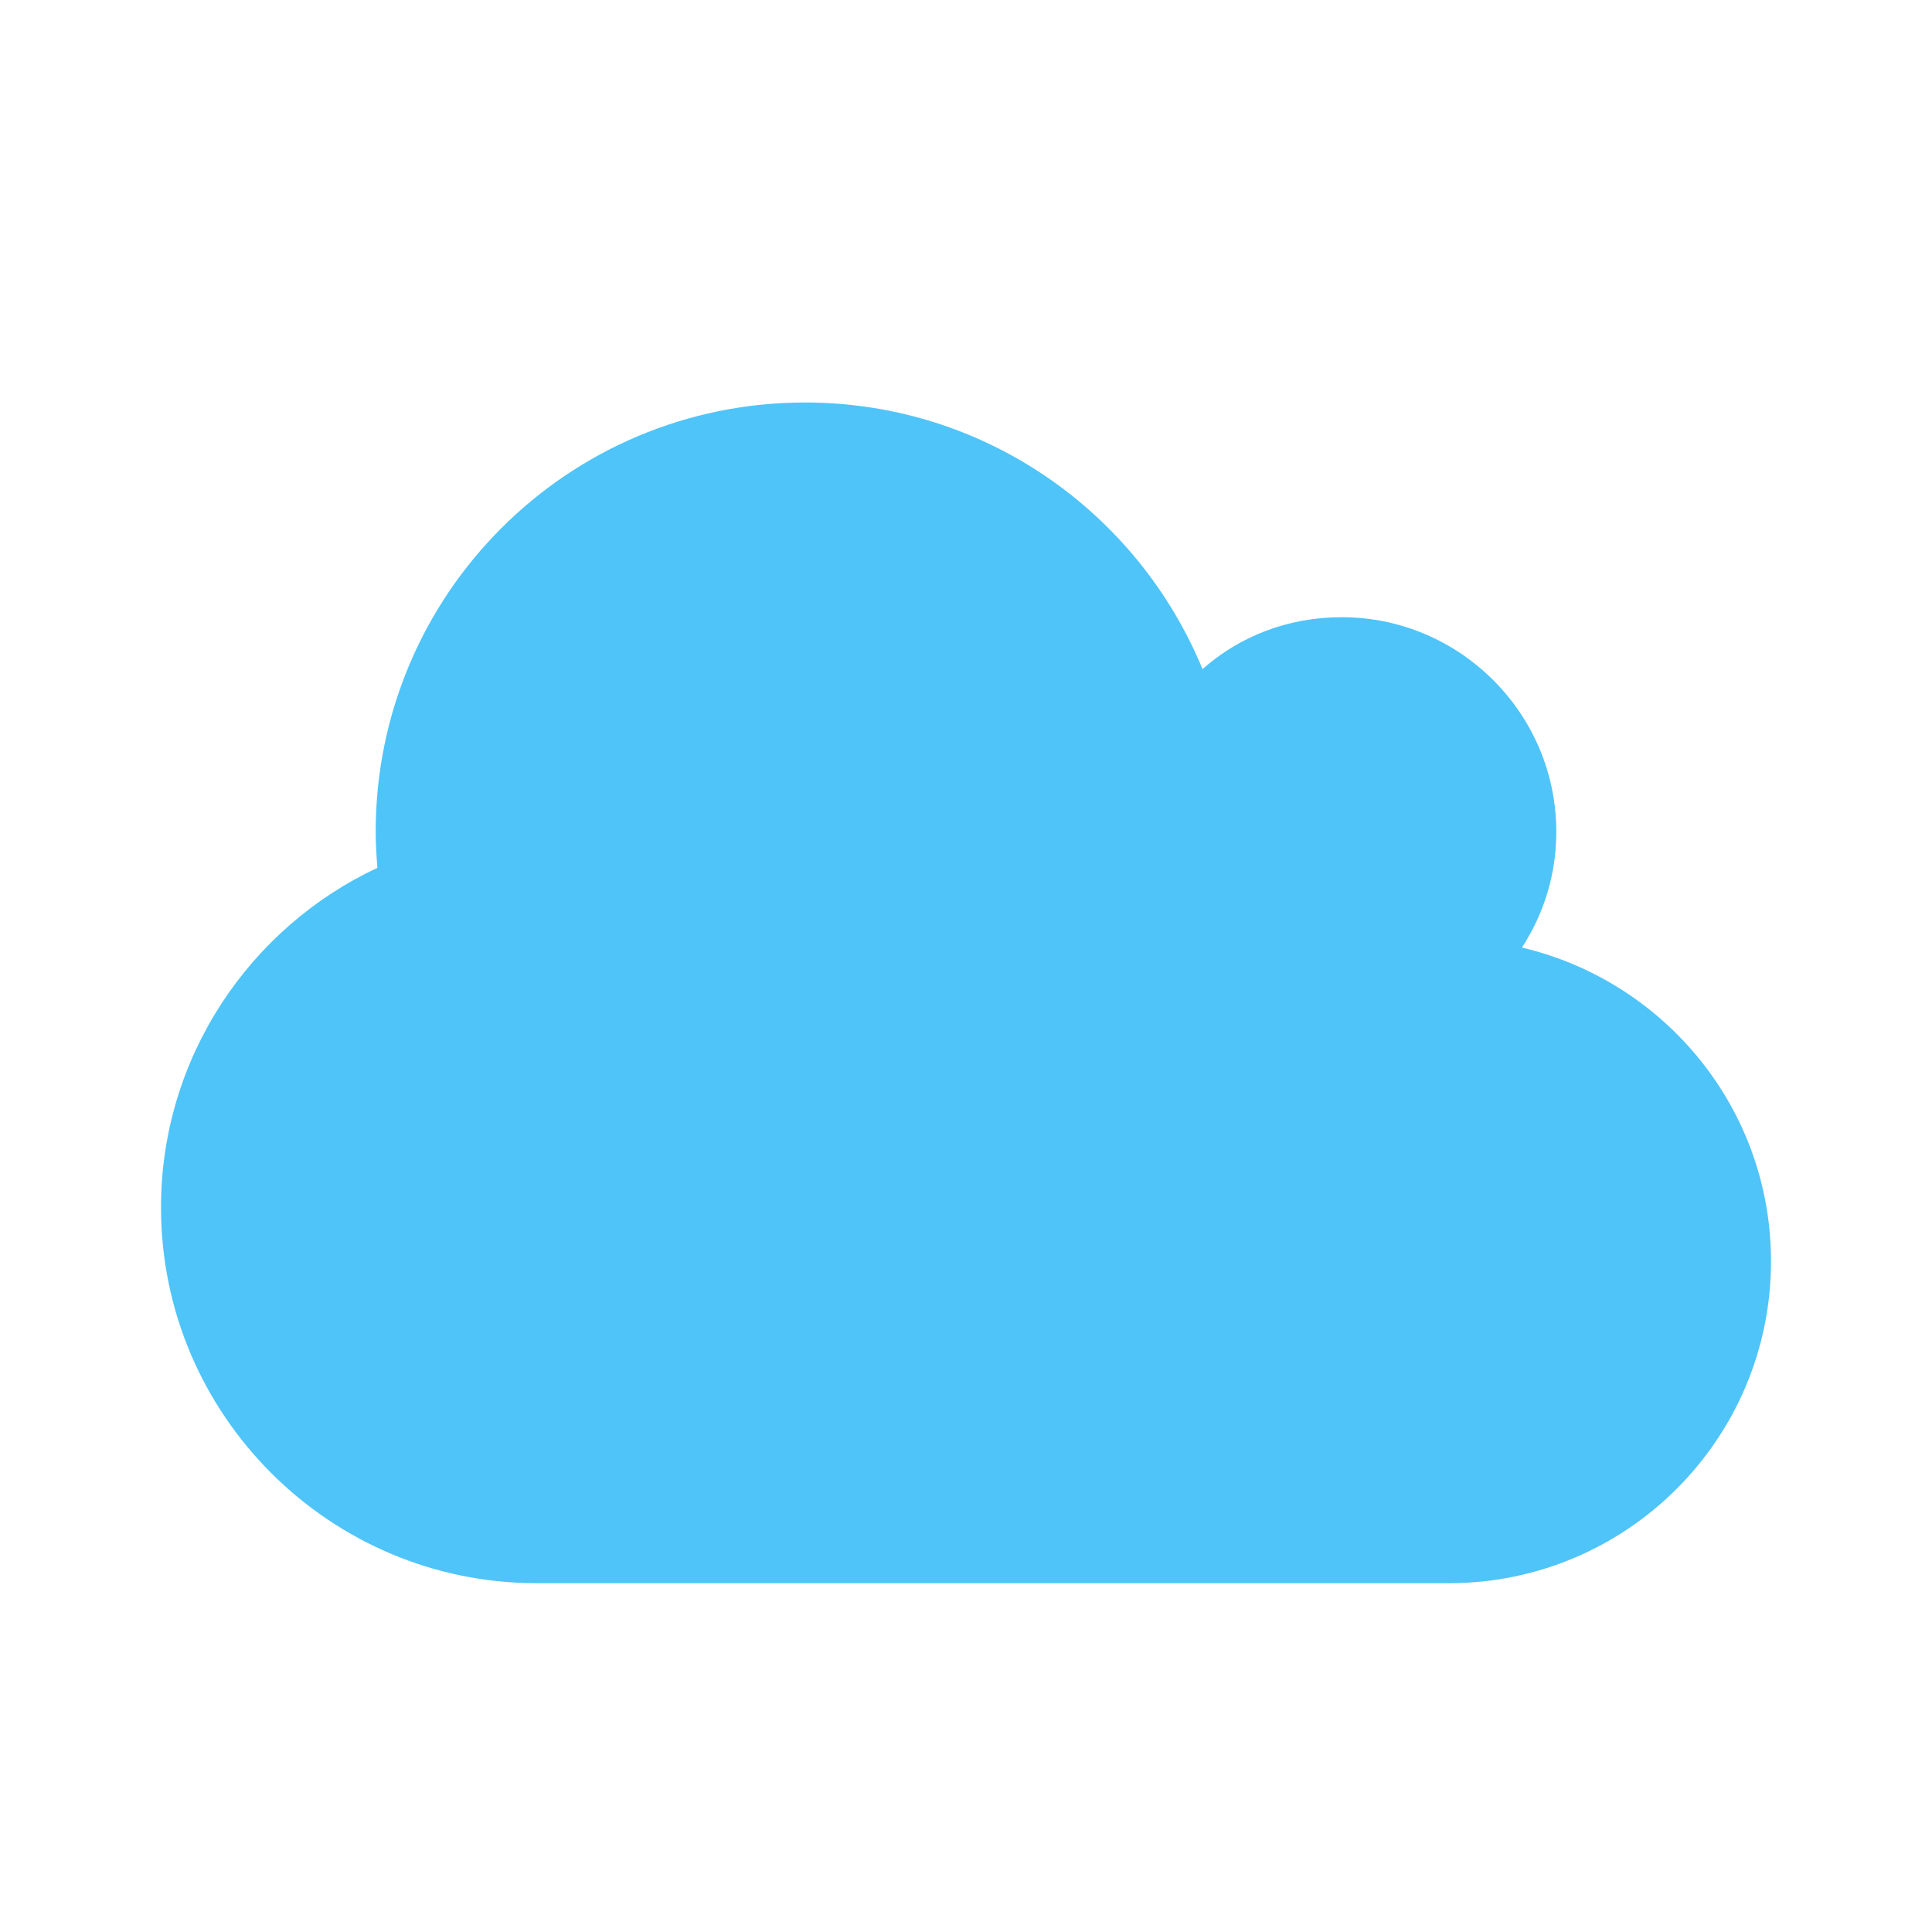 <?xml version="1.0" encoding="UTF-8"?>
<svg width="24px" height="24px" viewBox="0 0 24 24" version="1.1" xmlns="http://www.w3.org/2000/svg" xmlns:xlink="http://www.w3.org/1999/xlink">
    <!-- Generator: Sketch 62 (91390) - https://sketch.com -->
    <title>icon/features/cloud</title>
    <desc>Created with Sketch.</desc>
    <g id="icon/features/cloud" stroke="none" stroke-width="1" fill="none" fill-rule="evenodd">
        <path d="M18,19.667 C20.208,19.667 22,17.875 22,15.667 C22,13.771 20.677,12.188 18.906,11.771 C19.177,11.354 19.333,10.865 19.333,10.333 C19.333,8.865 18.135,7.667 16.667,7.667 C16,7.667 15.396,7.906 14.938,8.312 C14.135,6.365 12.229,5 10,5 C7.052,5 4.667,7.385 4.667,10.333 C4.667,10.479 4.677,10.635 4.688,10.781 C3.104,11.521 2,13.135 2,15 C2,17.573 4.094,19.667 6.667,19.667 L18,19.667 Z" id="" fill="#4FC4F9"></path>
    </g>
</svg>